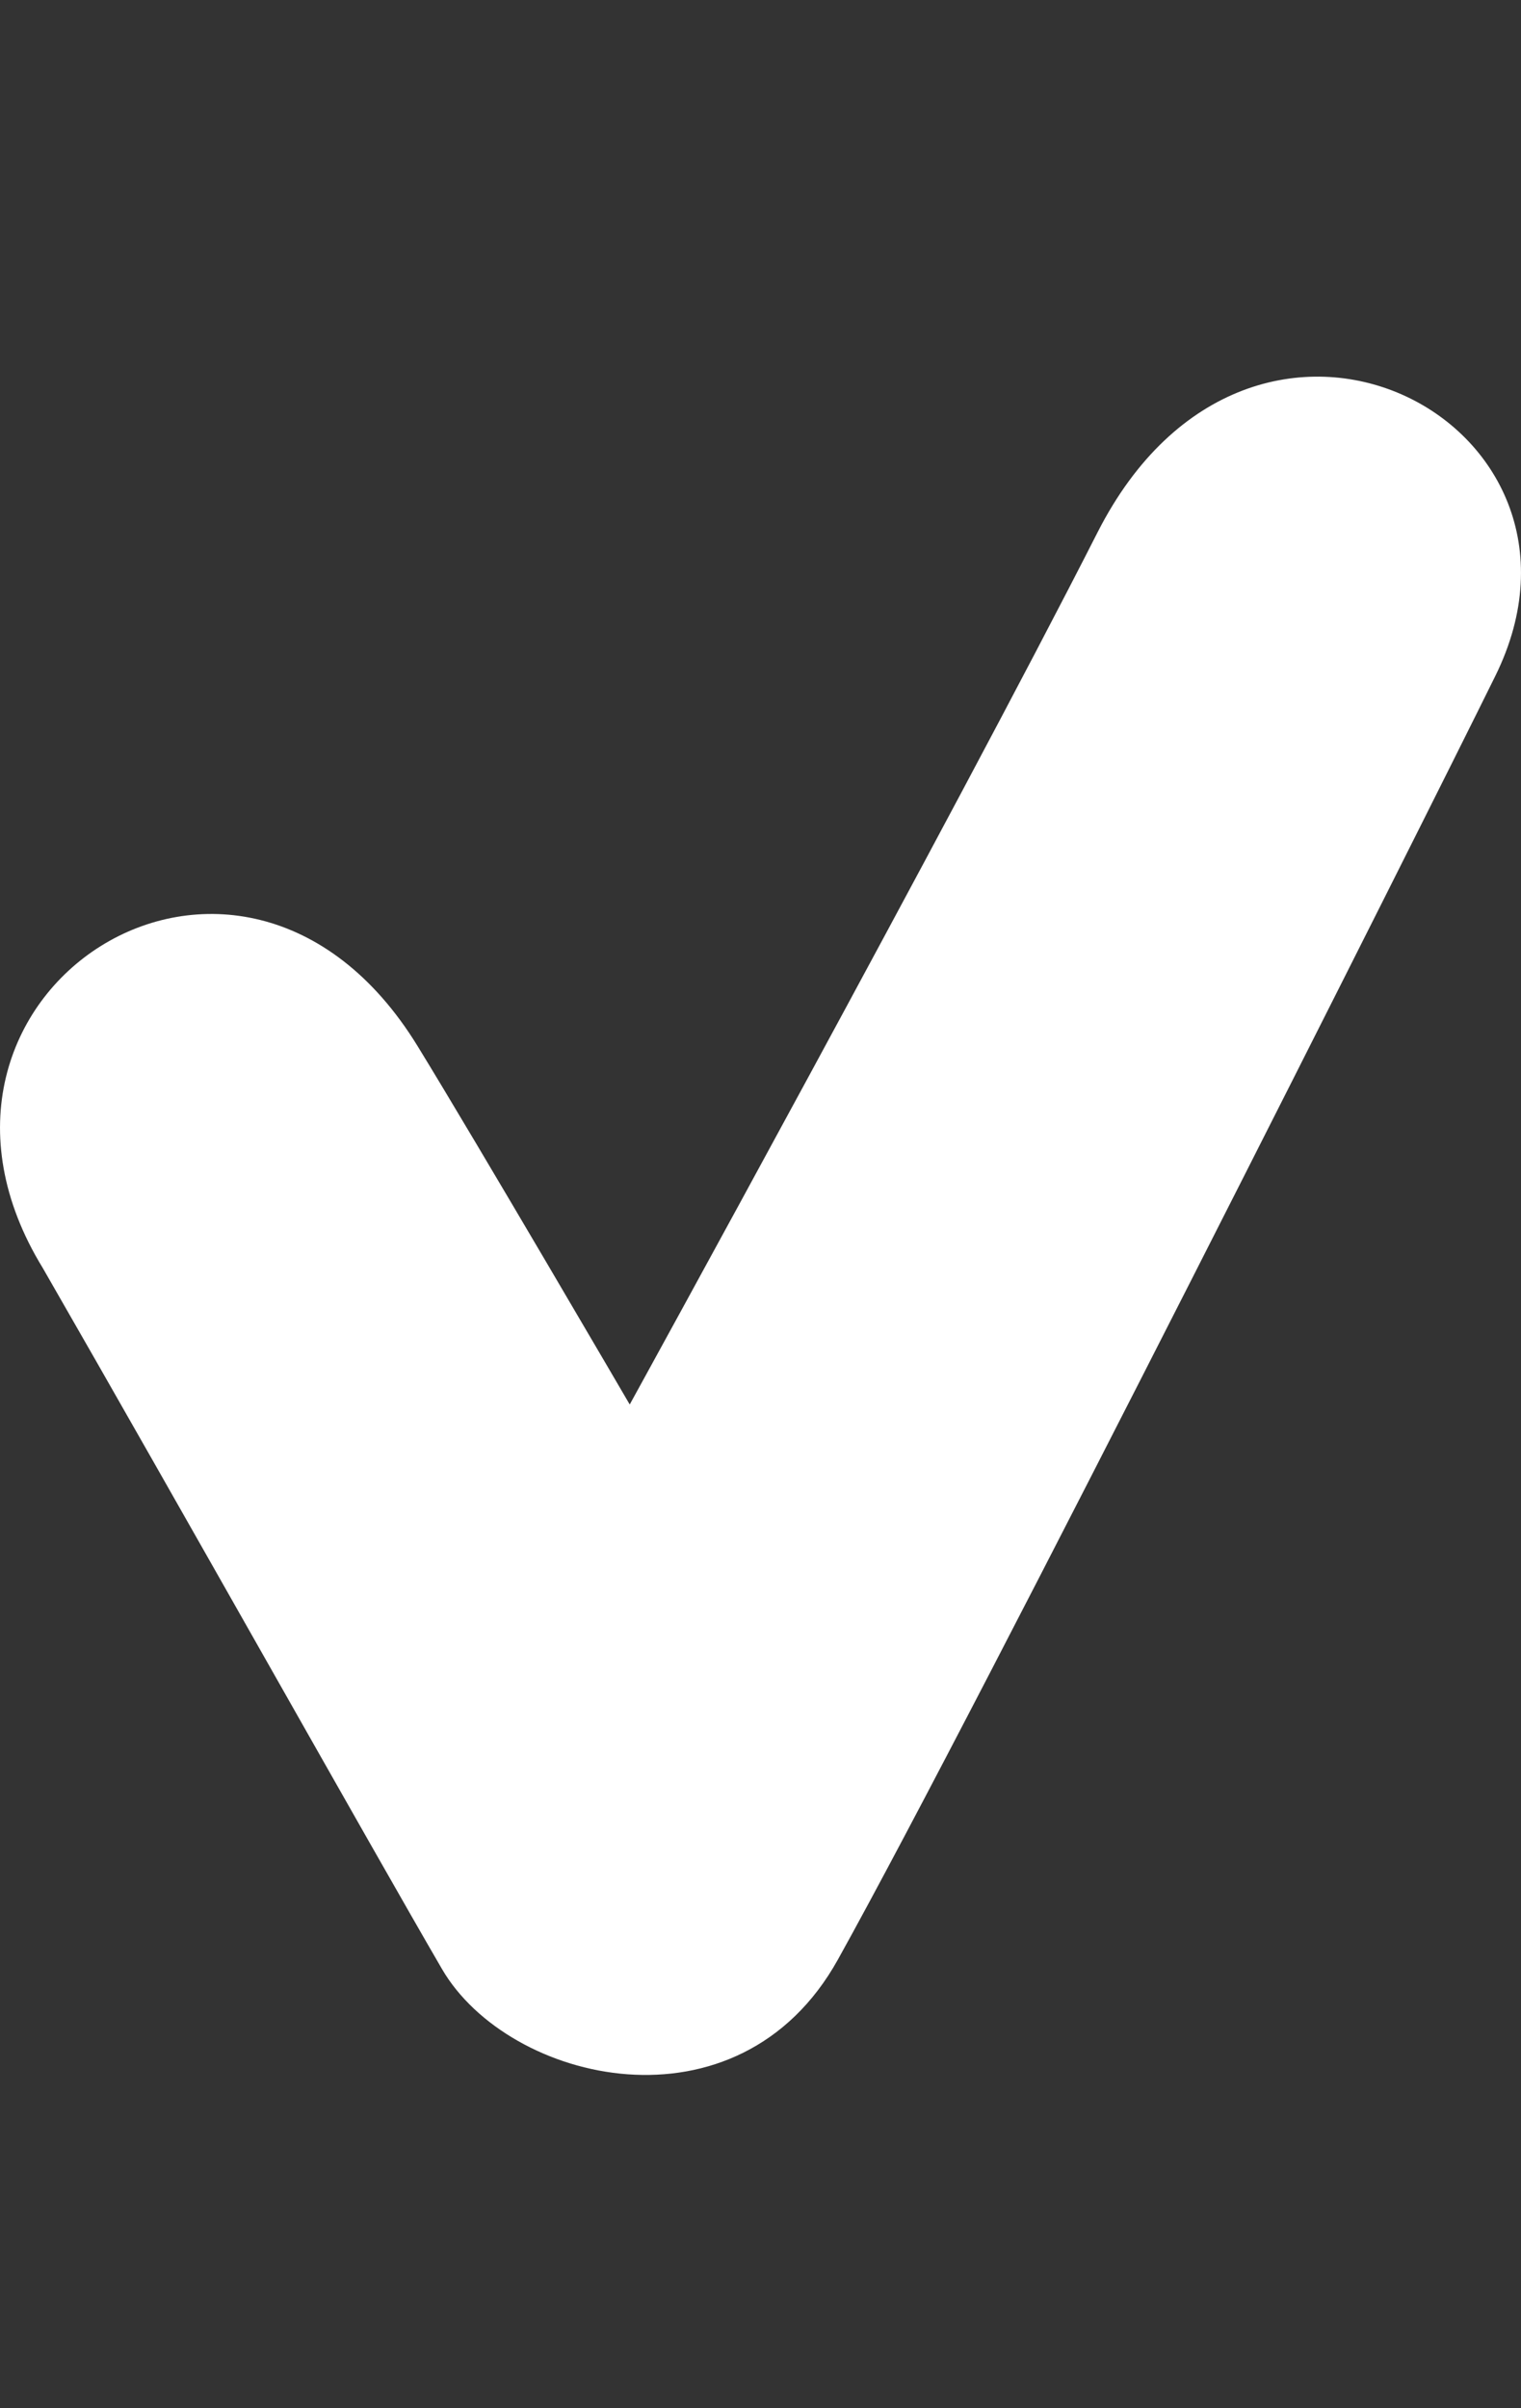 <svg xmlns="http://www.w3.org/2000/svg" width="15.789" height="25"><rect width="100%" height="100%" fill="#333333" stroke="none"/><path d="M.444 13.163c1.438 2.5 3.414 6.022 4.144 7.277.689 1.185 3.076 1.762 4.11-.098 1.494-2.687 6.05-11.754 6.825-13.326 1.303-2.643-2.522-4.652-4.13-1.489C9.89 8.484 6.537 14.58 6.537 14.58s-1.575-2.699-2.203-3.722c-1.848-3.01-5.623-.524-3.89 2.305z" fill="#fff"/></svg>